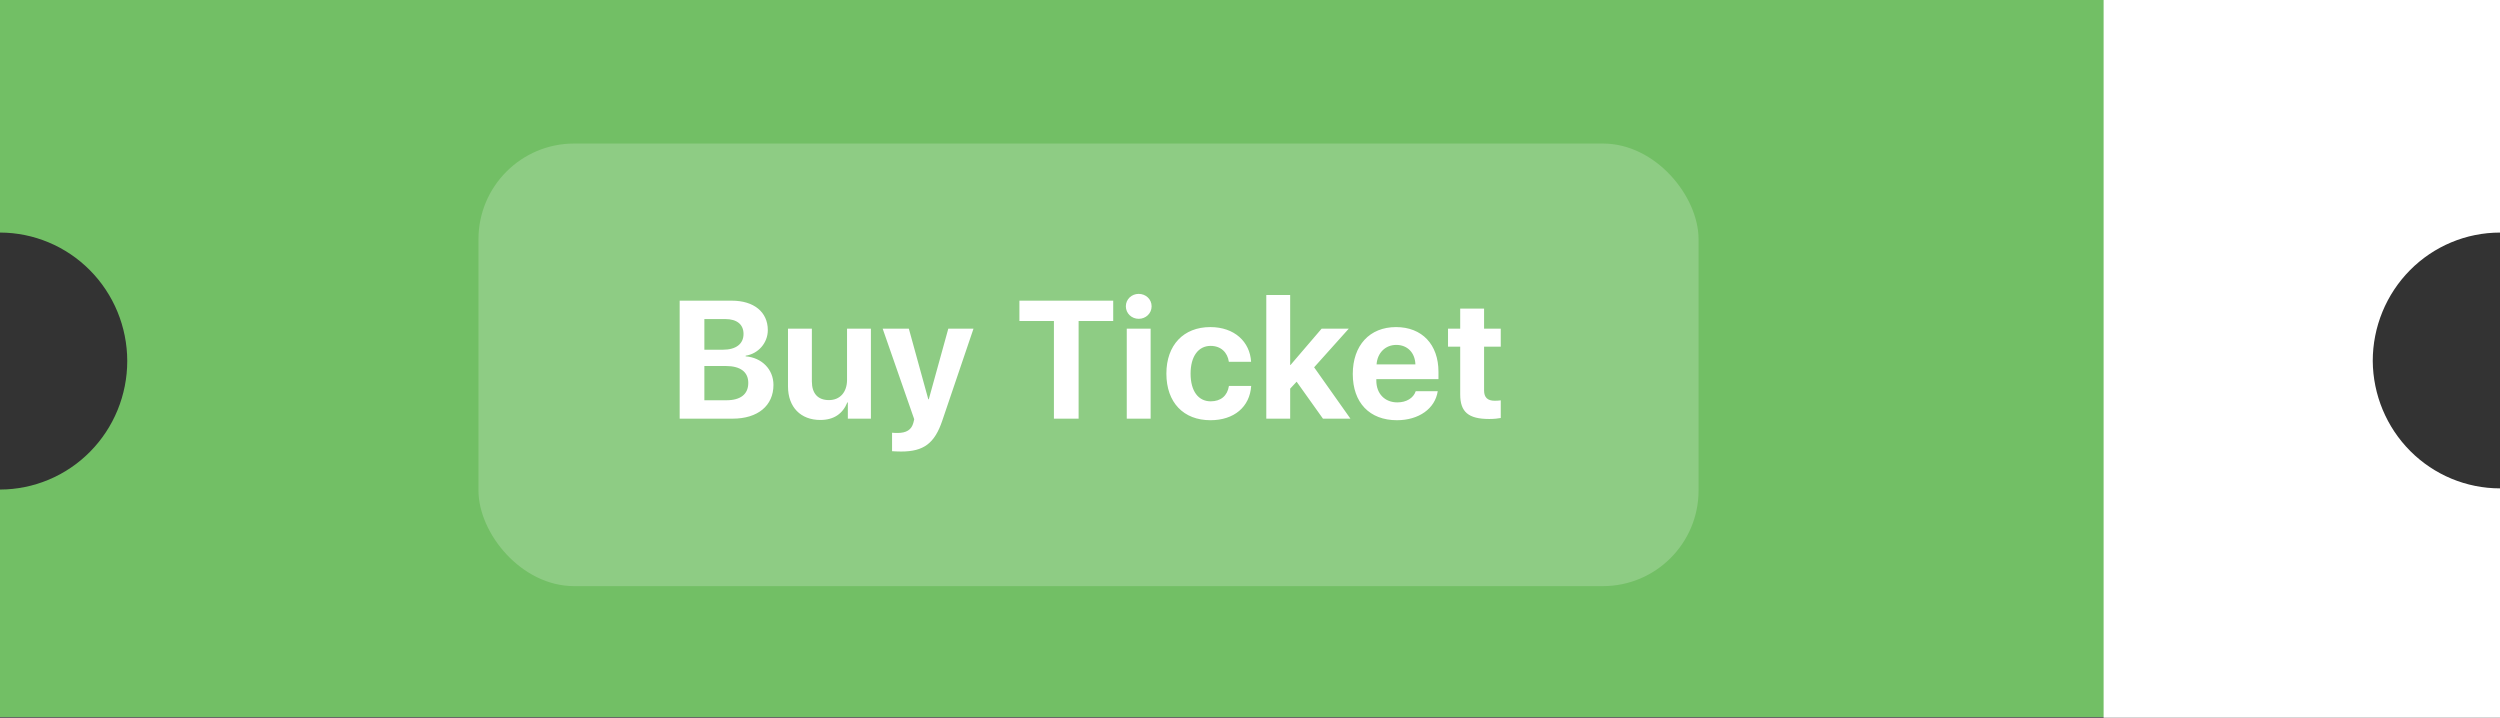 <svg width="209" height="60" viewBox="0 0 209 60" fill="none" xmlns="http://www.w3.org/2000/svg">
<rect x="0" y="0" width="209" height="60" fill="#333333" stroke="none"/>
<path d="M176.529 0L0 0L0 19.442C2.82 19.448 5.523 20.58 7.517 22.592C9.511 24.603 10.633 27.33 10.638 30.174C10.638 33.023 9.518 35.754 7.524 37.77C5.529 39.786 2.823 40.921 0 40.926L0 59.942H176.665L176.529 0Z" fill="#72BF65"/>
<path d="M198.362 30.175C198.362 28.765 198.637 27.37 199.171 26.068C199.706 24.766 200.49 23.583 201.477 22.586C203.473 20.573 206.178 19.443 209 19.443V0H175.862V60H209V40.828C206.192 40.828 203.498 39.709 201.505 37.713C199.512 35.717 198.382 33.007 198.362 30.175Z" fill="white"/>
<rect x="40" y="12" width="102" height="37" rx="8" fill="white" fill-opacity="0.2"/>
<path d="M61.25 35C63.355 35 64.661 33.913 64.661 32.177C64.661 30.871 63.677 29.894 62.337 29.791V29.736C63.383 29.579 64.189 28.677 64.189 27.597C64.189 26.086 63.027 25.136 61.175 25.136H56.82V35H61.25ZM58.885 26.674H60.642C61.605 26.674 62.159 27.125 62.159 27.918C62.159 28.752 61.53 29.237 60.43 29.237H58.885V26.674ZM58.885 33.462V30.598H60.676C61.893 30.598 62.556 31.09 62.556 32.013C62.556 32.956 61.913 33.462 60.724 33.462H58.885ZM72.808 27.474H70.812V31.76C70.812 32.778 70.231 33.448 69.301 33.448C68.378 33.448 67.872 32.901 67.872 31.883V27.474H65.876V32.3C65.876 34.05 66.949 35.109 68.576 35.109C69.718 35.109 70.456 34.583 70.839 33.64H70.88V35H72.808V27.474ZM75.335 37.748C77.215 37.748 78.138 37.071 78.78 35.15L81.385 27.474H79.279L77.646 33.38H77.605L75.978 27.474H73.79L76.429 35.048L76.36 35.335C76.203 35.937 75.772 36.196 75.027 36.196C74.945 36.196 74.645 36.19 74.576 36.176V37.721C74.651 37.734 75.26 37.748 75.335 37.748ZM90.172 35V26.838H93.064V25.136H85.223V26.838H88.108V35H90.172ZM94.197 35H96.193V27.474H94.197V35ZM95.195 26.653C95.789 26.653 96.275 26.202 96.275 25.607C96.275 25.013 95.789 24.568 95.195 24.568C94.607 24.568 94.121 25.013 94.121 25.607C94.121 26.202 94.607 26.653 95.195 26.653ZM104.592 30.249C104.496 28.574 103.204 27.344 101.181 27.344C98.945 27.344 97.51 28.848 97.51 31.233C97.51 33.653 98.945 35.13 101.195 35.13C103.17 35.13 104.483 34.016 104.599 32.266H102.739C102.61 33.093 102.056 33.551 101.215 33.551C100.183 33.551 99.533 32.703 99.533 31.233C99.533 29.791 100.183 28.916 101.208 28.916C102.076 28.916 102.623 29.47 102.733 30.249H104.592ZM107.885 30.516H107.858V24.664H105.862V35H107.858V32.491L108.398 31.91L110.599 35H112.896L109.861 30.707L112.759 27.474H110.49L107.885 30.516ZM116.729 28.834C117.652 28.834 118.294 29.477 118.328 30.461H115.081C115.15 29.497 115.82 28.834 116.729 28.834ZM118.356 32.703C118.164 33.284 117.57 33.64 116.818 33.64C115.765 33.64 115.061 32.908 115.061 31.821V31.698H120.256V31.083C120.256 28.793 118.875 27.344 116.708 27.344C114.5 27.344 113.092 28.875 113.092 31.268C113.092 33.66 114.493 35.13 116.784 35.13C118.616 35.13 119.976 34.159 120.195 32.703H118.356ZM122.073 25.799V27.474H121.054V28.984H122.073V32.97C122.073 34.44 122.756 35.027 124.499 35.027C124.903 35.027 125.258 34.986 125.463 34.945V33.469C125.34 33.489 125.142 33.503 124.964 33.503C124.356 33.503 124.069 33.223 124.069 32.642V28.984H125.463V27.474H124.069V25.799H122.073Z" fill="white"/>
</svg>
